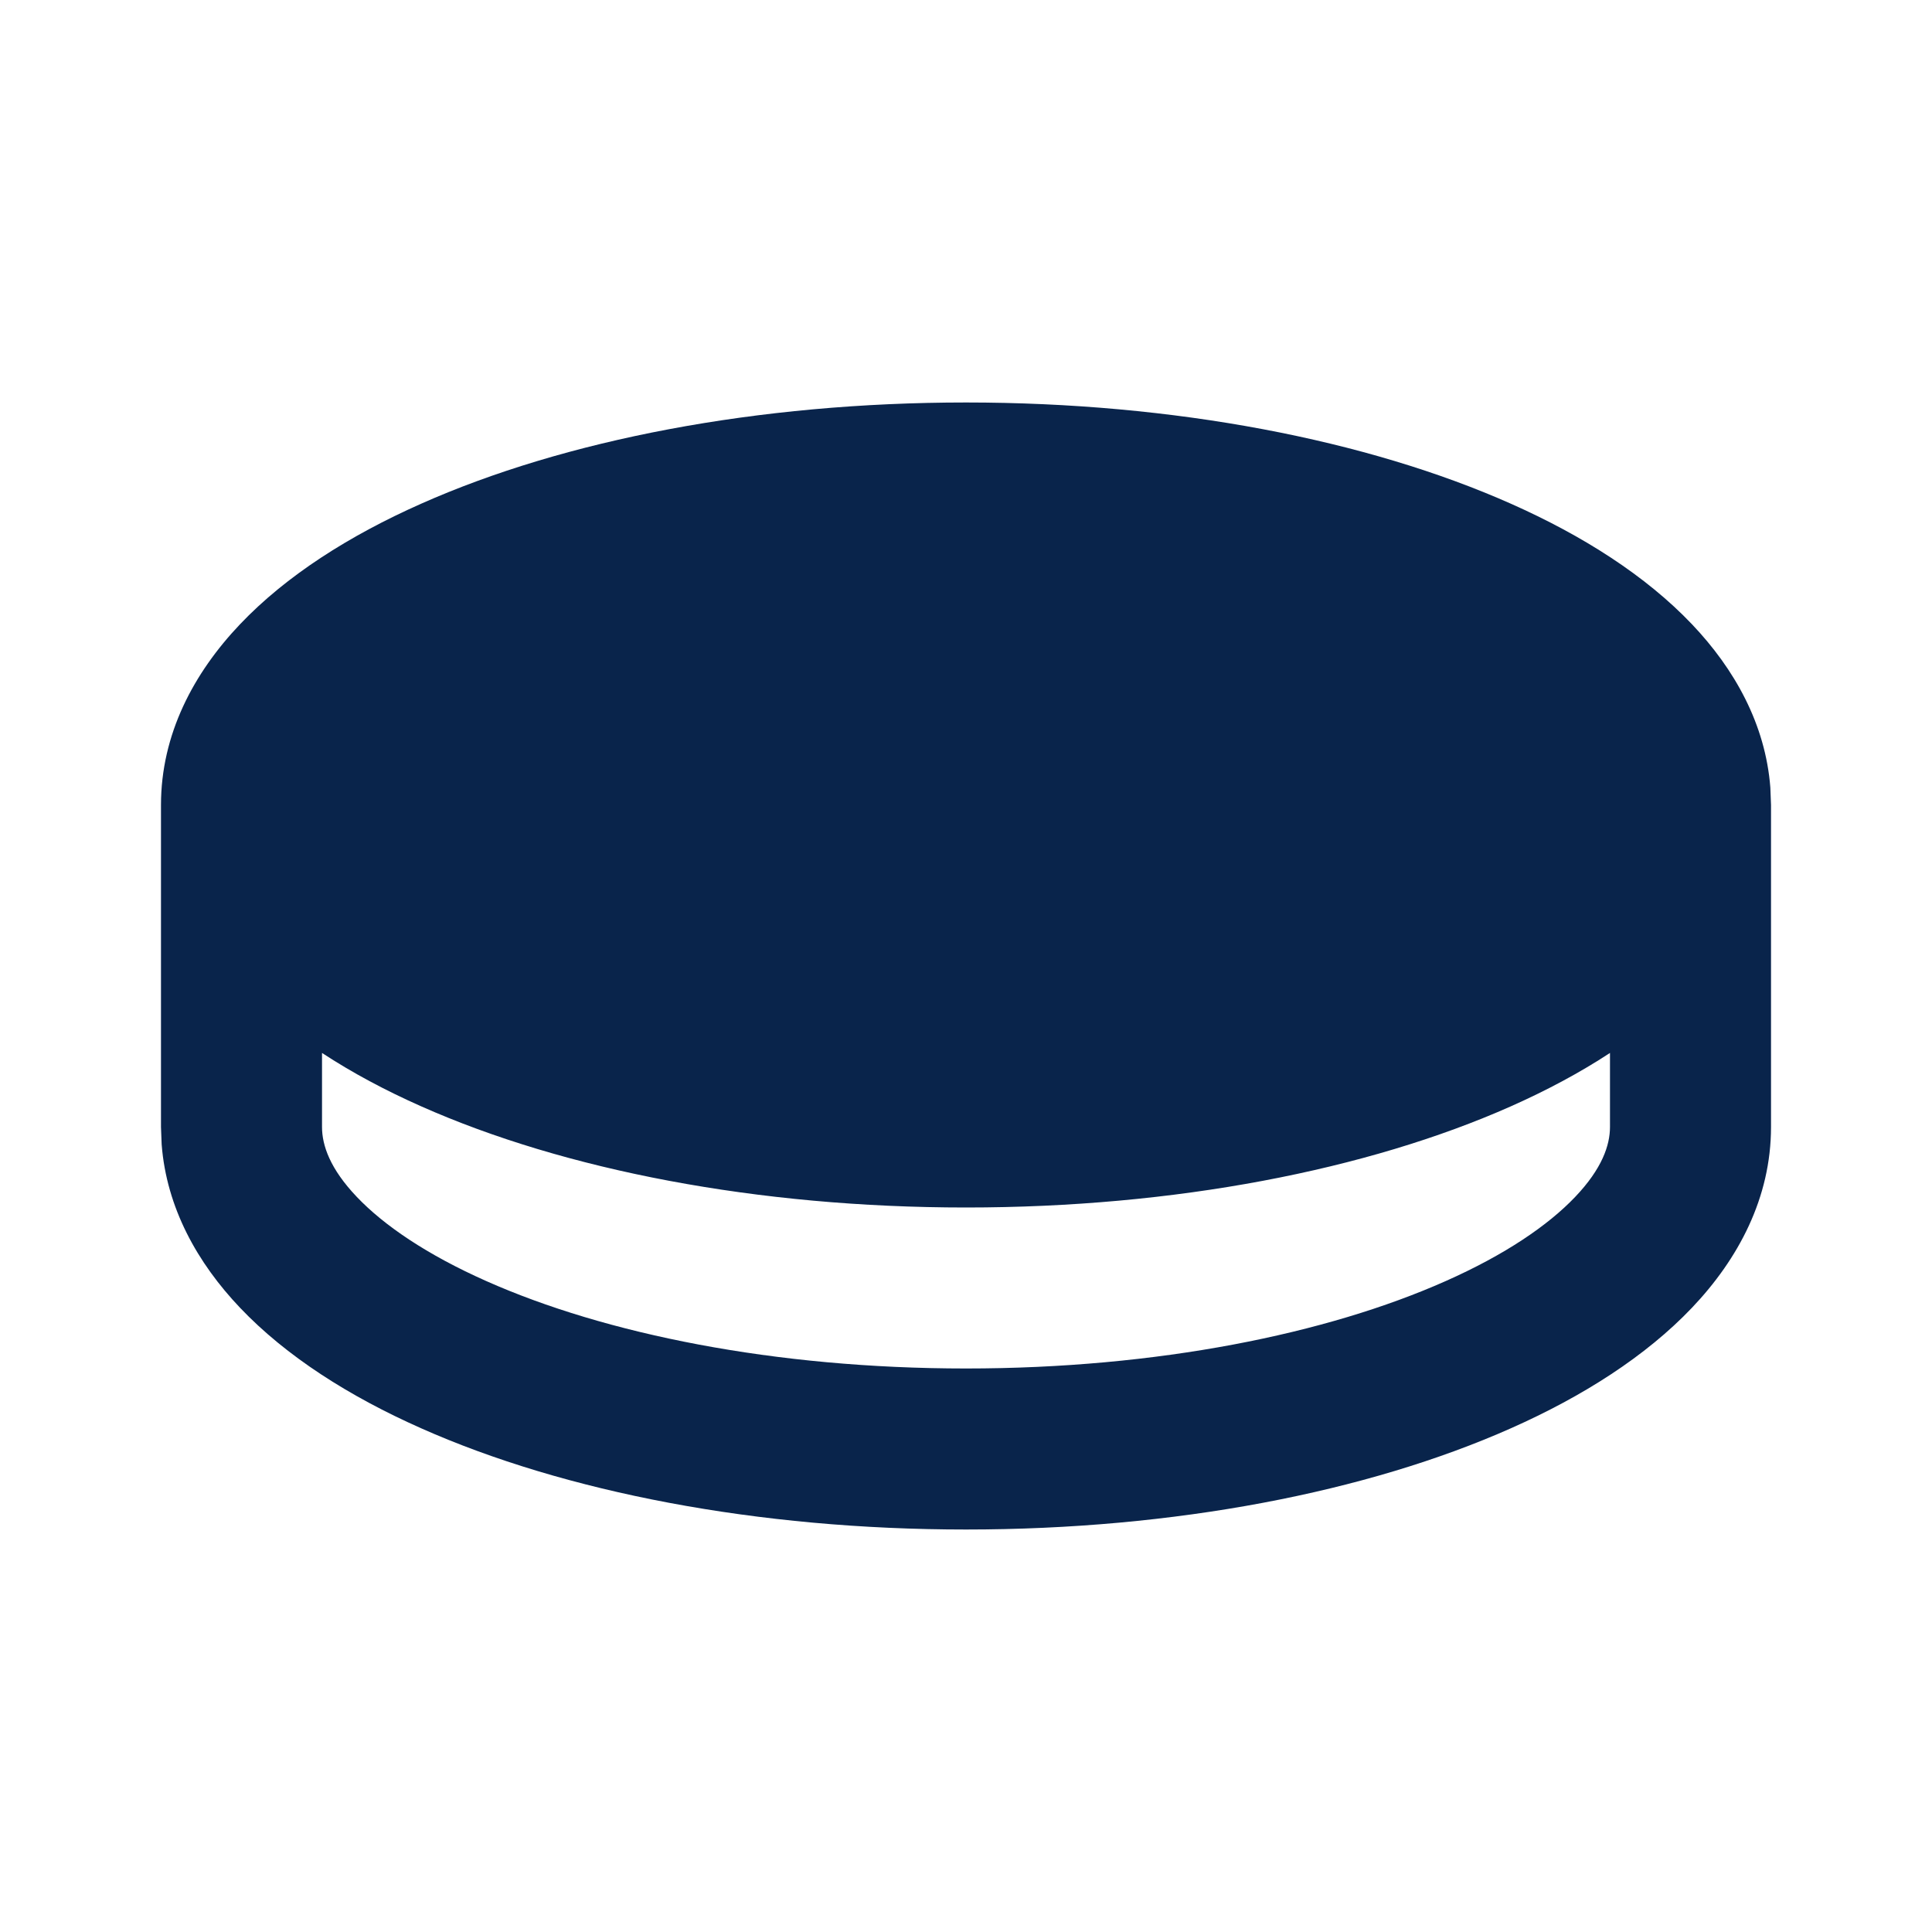 <svg width="40" height="40" viewBox="0 0 40 40" fill="none" xmlns="http://www.w3.org/2000/svg">
<g clip-path="url(#clip0_33_141)">
<path d="M20 8.333C24.32 8.333 28.31 9.108 31.284 10.43C32.768 11.089 34.072 11.918 35.029 12.923C35.912 13.851 36.552 14.994 36.653 16.305L36.667 16.667V23.333C36.667 24.796 35.993 26.064 35.029 27.077C34.072 28.082 32.768 28.911 31.284 29.57C28.31 30.892 24.32 31.667 20 31.667C15.681 31.667 11.69 30.892 8.717 29.57C7.232 28.911 5.927 28.082 4.971 27.077C4.088 26.149 3.448 25.006 3.347 23.695L3.333 23.333V16.667C3.333 15.204 4.007 13.936 4.971 12.923C5.927 11.918 7.232 11.089 8.717 10.43C11.69 9.108 15.681 8.333 20 8.333ZM33.333 21.8C32.708 22.21 32.017 22.578 31.284 22.904C28.31 24.225 24.32 25 20 25C15.681 25 11.69 24.225 8.717 22.904C7.982 22.578 7.292 22.21 6.667 21.8V23.333C6.667 23.712 6.832 24.197 7.386 24.779C7.948 25.37 8.84 25.978 10.07 26.524C12.526 27.616 16.035 28.333 20 28.333C23.965 28.333 27.474 27.616 29.93 26.524C31.16 25.978 32.052 25.37 32.614 24.779C33.168 24.197 33.333 23.712 33.333 23.333V21.8Z" fill="#09244B"/>
</g>
<defs>
<clipPath id="clip0_33_141">
<rect width="40" height="40" fill="white"/>
</clipPath>
</defs>
</svg>

